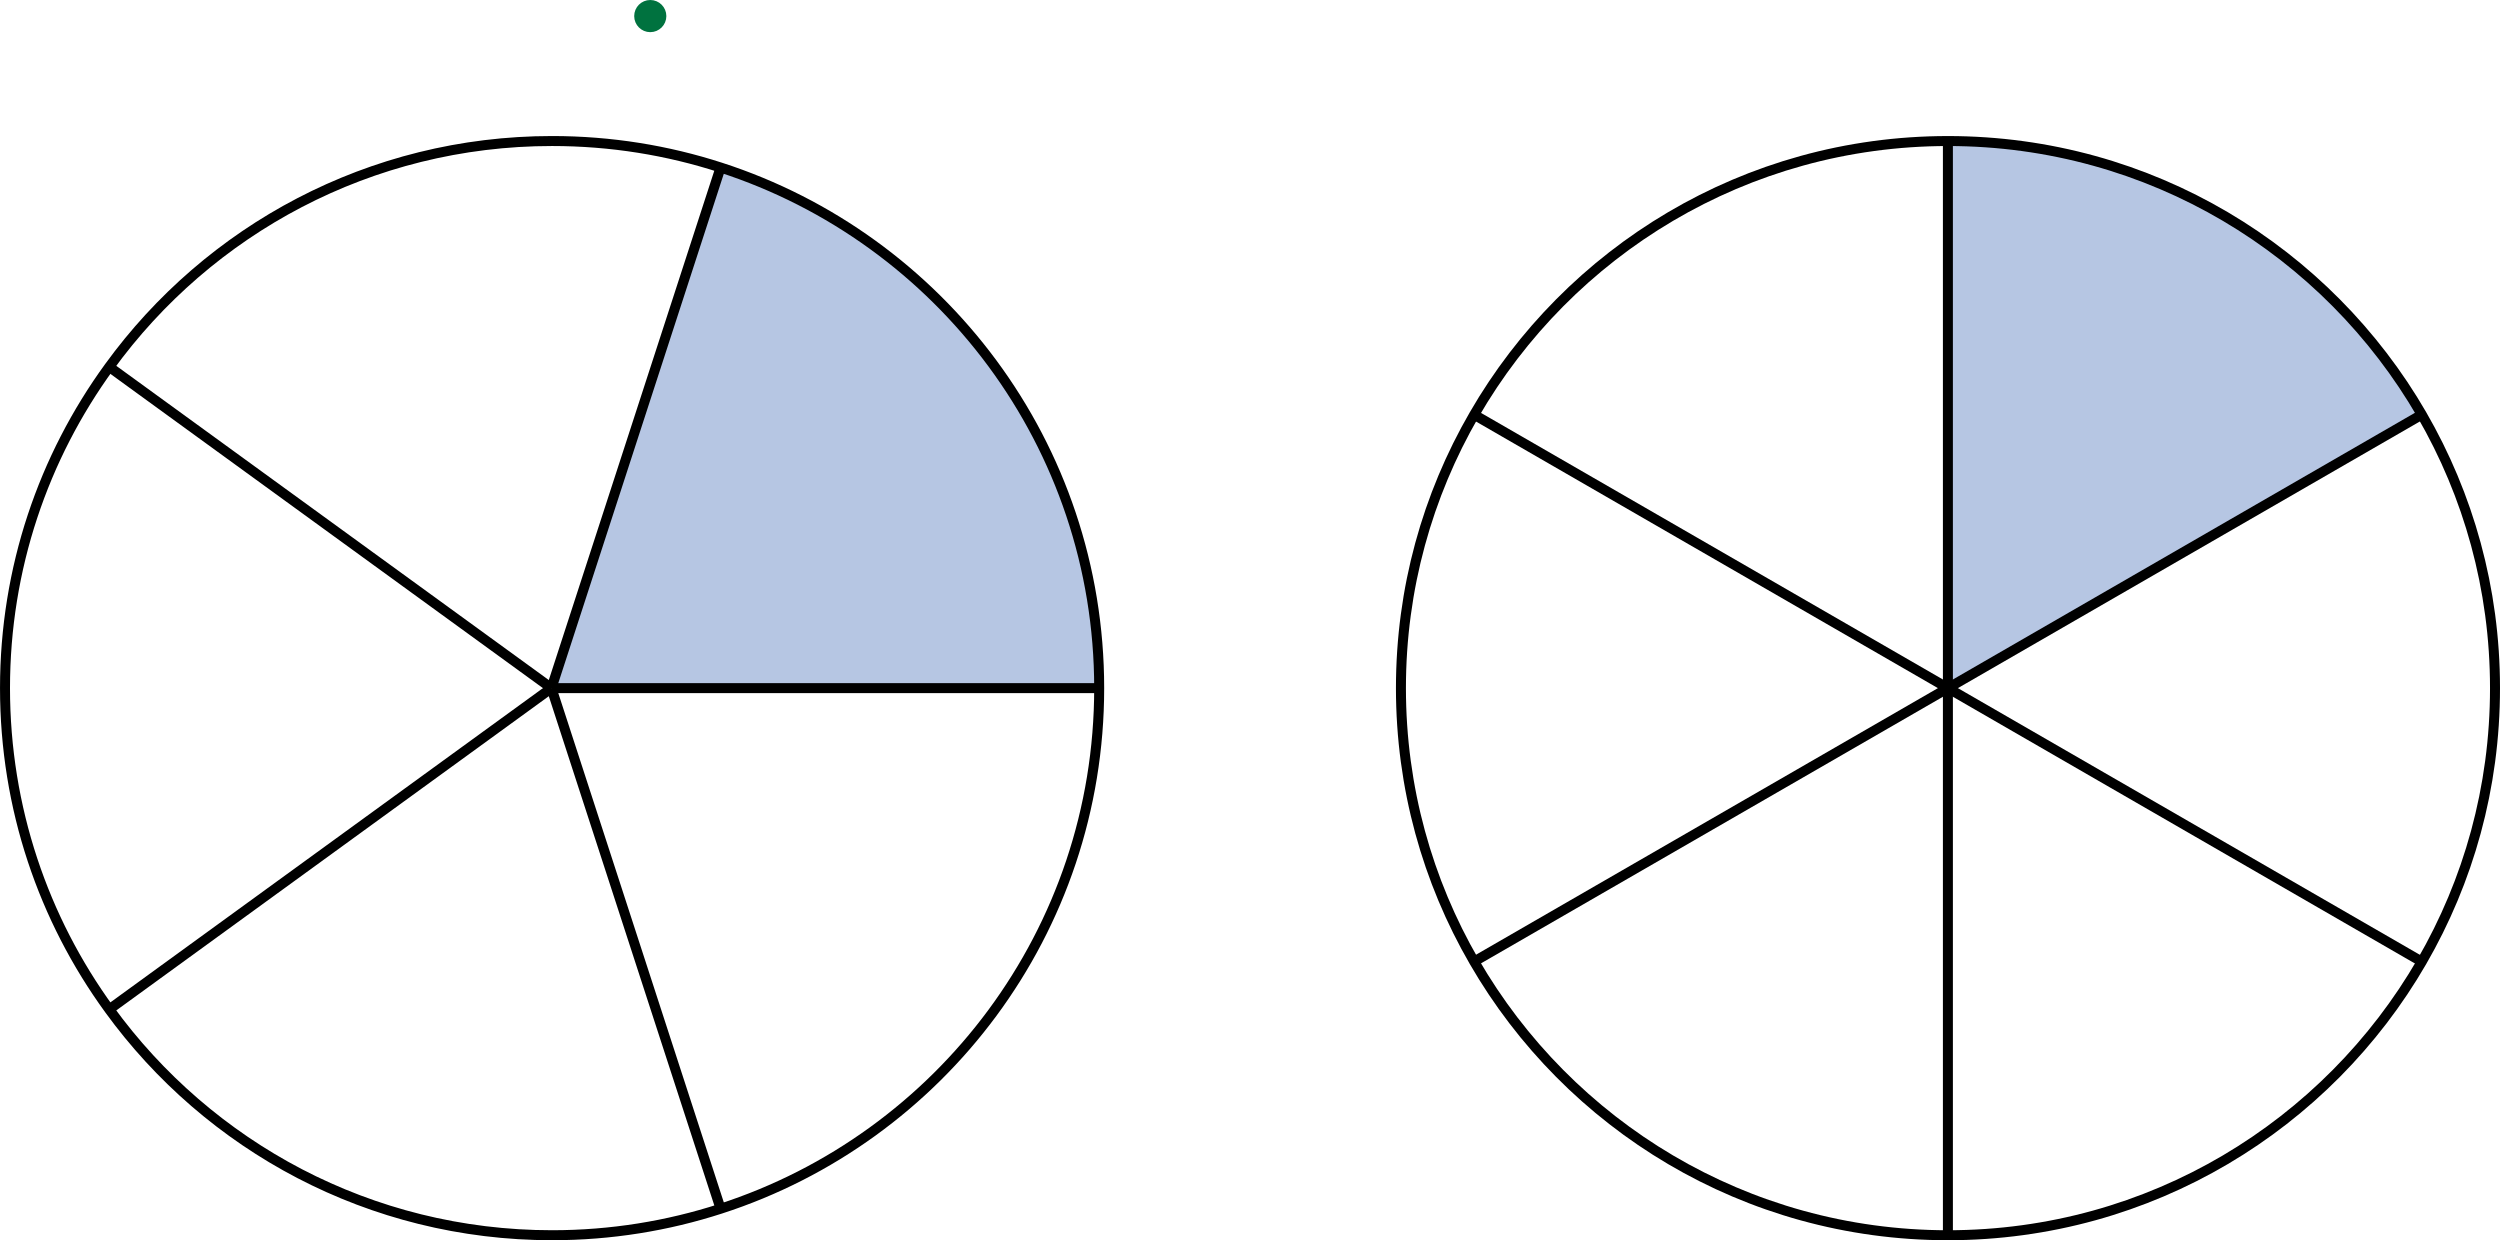 <?xml version="1.0" encoding="iso-8859-1"?>
<!-- Generator: Adobe Illustrator 16.0.0, SVG Export Plug-In . SVG Version: 6.00 Build 0)  -->
<!DOCTYPE svg PUBLIC "-//W3C//DTD SVG 1.1//EN" "http://www.w3.org/Graphics/SVG/1.1/DTD/svg11.dtd">
<svg version="1.1" id="Lager_1" xmlns="http://www.w3.org/2000/svg" xmlns:xlink="http://www.w3.org/1999/xlink" x="0px" y="0px"
	 width="187.81px" height="93.17px" viewBox="0 0 187.81 93.17" style="enable-background:new 0 0 187.81 93.17;"
	 xml:space="preserve">
<circle style="fill:#00723F;stroke:#00723F;" cx="48.851" cy="1.208" r="0.708"/>
<g id="XMLID_1_">
	<g>
		<path style="fill:#B6C6E3;" d="M181.935,31.146l-35.601,20.55v-41.1C161.545,10.595,174.834,18.865,181.935,31.146z"/>
		<path style="fill:#B6C6E3;" d="M41.425,51.695l12.64-38.9l0.07-0.21c16.51,5.34,28.439,20.83,28.439,39.11h-0.2H41.475H41.425z"/>
	</g>
	<g>
		<path style="fill:none;stroke:#000000;stroke-width:0.75;" d="M82.575,51.695c0,18.28-11.93,33.77-28.439,39.11
			c-3.98,1.29-8.24,1.99-12.66,1.99c-13.68,0-25.8-6.68-33.27-16.97c-4.93-6.78-7.83-15.11-7.83-24.13s2.9-17.35,7.83-24.13
			c7.47-10.29,19.59-16.97,33.27-16.97c4.42,0,8.68,0.7,12.66,1.99C70.645,17.925,82.575,33.416,82.575,51.695z"/>
		<path style="fill:none;stroke:#000000;stroke-width:0.75;" d="M181.935,31.146c3.5,6.05,5.5,13.06,5.5,20.55
			c0,7.49-2,14.5-5.5,20.55c-7.101,12.28-20.39,20.55-35.601,20.55c-15.21,0-28.489-8.27-35.59-20.56c-3.5-6.05-5.5-13.06-5.5-20.54
			s2-14.49,5.5-20.54c7.101-12.29,20.38-20.56,35.59-20.56C161.545,10.595,174.834,18.865,181.935,31.146z"/>
		<line style="fill:none;stroke:#000000;stroke-width:0.75;" x1="41.475" y1="51.695" x2="82.375" y2="51.695"/>
		<line style="fill:none;stroke:#000000;stroke-width:0.75;" x1="41.425" y1="51.695" x2="54.065" y2="12.795"/>
		<line style="fill:none;stroke:#000000;stroke-width:0.75;" x1="41.425" y1="51.695" x2="8.335" y2="27.655"/>
		<line style="fill:none;stroke:#000000;stroke-width:0.75;" x1="41.425" y1="51.695" x2="8.335" y2="75.735"/>
		<line style="fill:none;stroke:#000000;stroke-width:0.75;" x1="41.425" y1="51.695" x2="54.065" y2="90.585"/>
		<polyline style="fill:none;stroke:#000000;stroke-width:0.75;" points="146.334,10.595 146.334,51.695 146.334,92.795 		"/>
		<polyline style="fill:none;stroke:#000000;stroke-width:0.75;" points="110.735,31.146 110.745,31.155 146.334,51.695 
			181.935,72.246 		"/>
		<polyline style="fill:none;stroke:#000000;stroke-width:0.75;" points="181.935,31.146 146.334,51.695 110.745,72.235 
			110.735,72.246 		"/>
	</g>
</g>
<g id="theGroup">
</g>
<g>
</g>
<g>
</g>
<g>
</g>
<g>
</g>
<g>
</g>
<g>
</g>
<g>
</g>
<g>
</g>
<g>
</g>
<g>
</g>
<g>
</g>
<g>
</g>
</svg>

